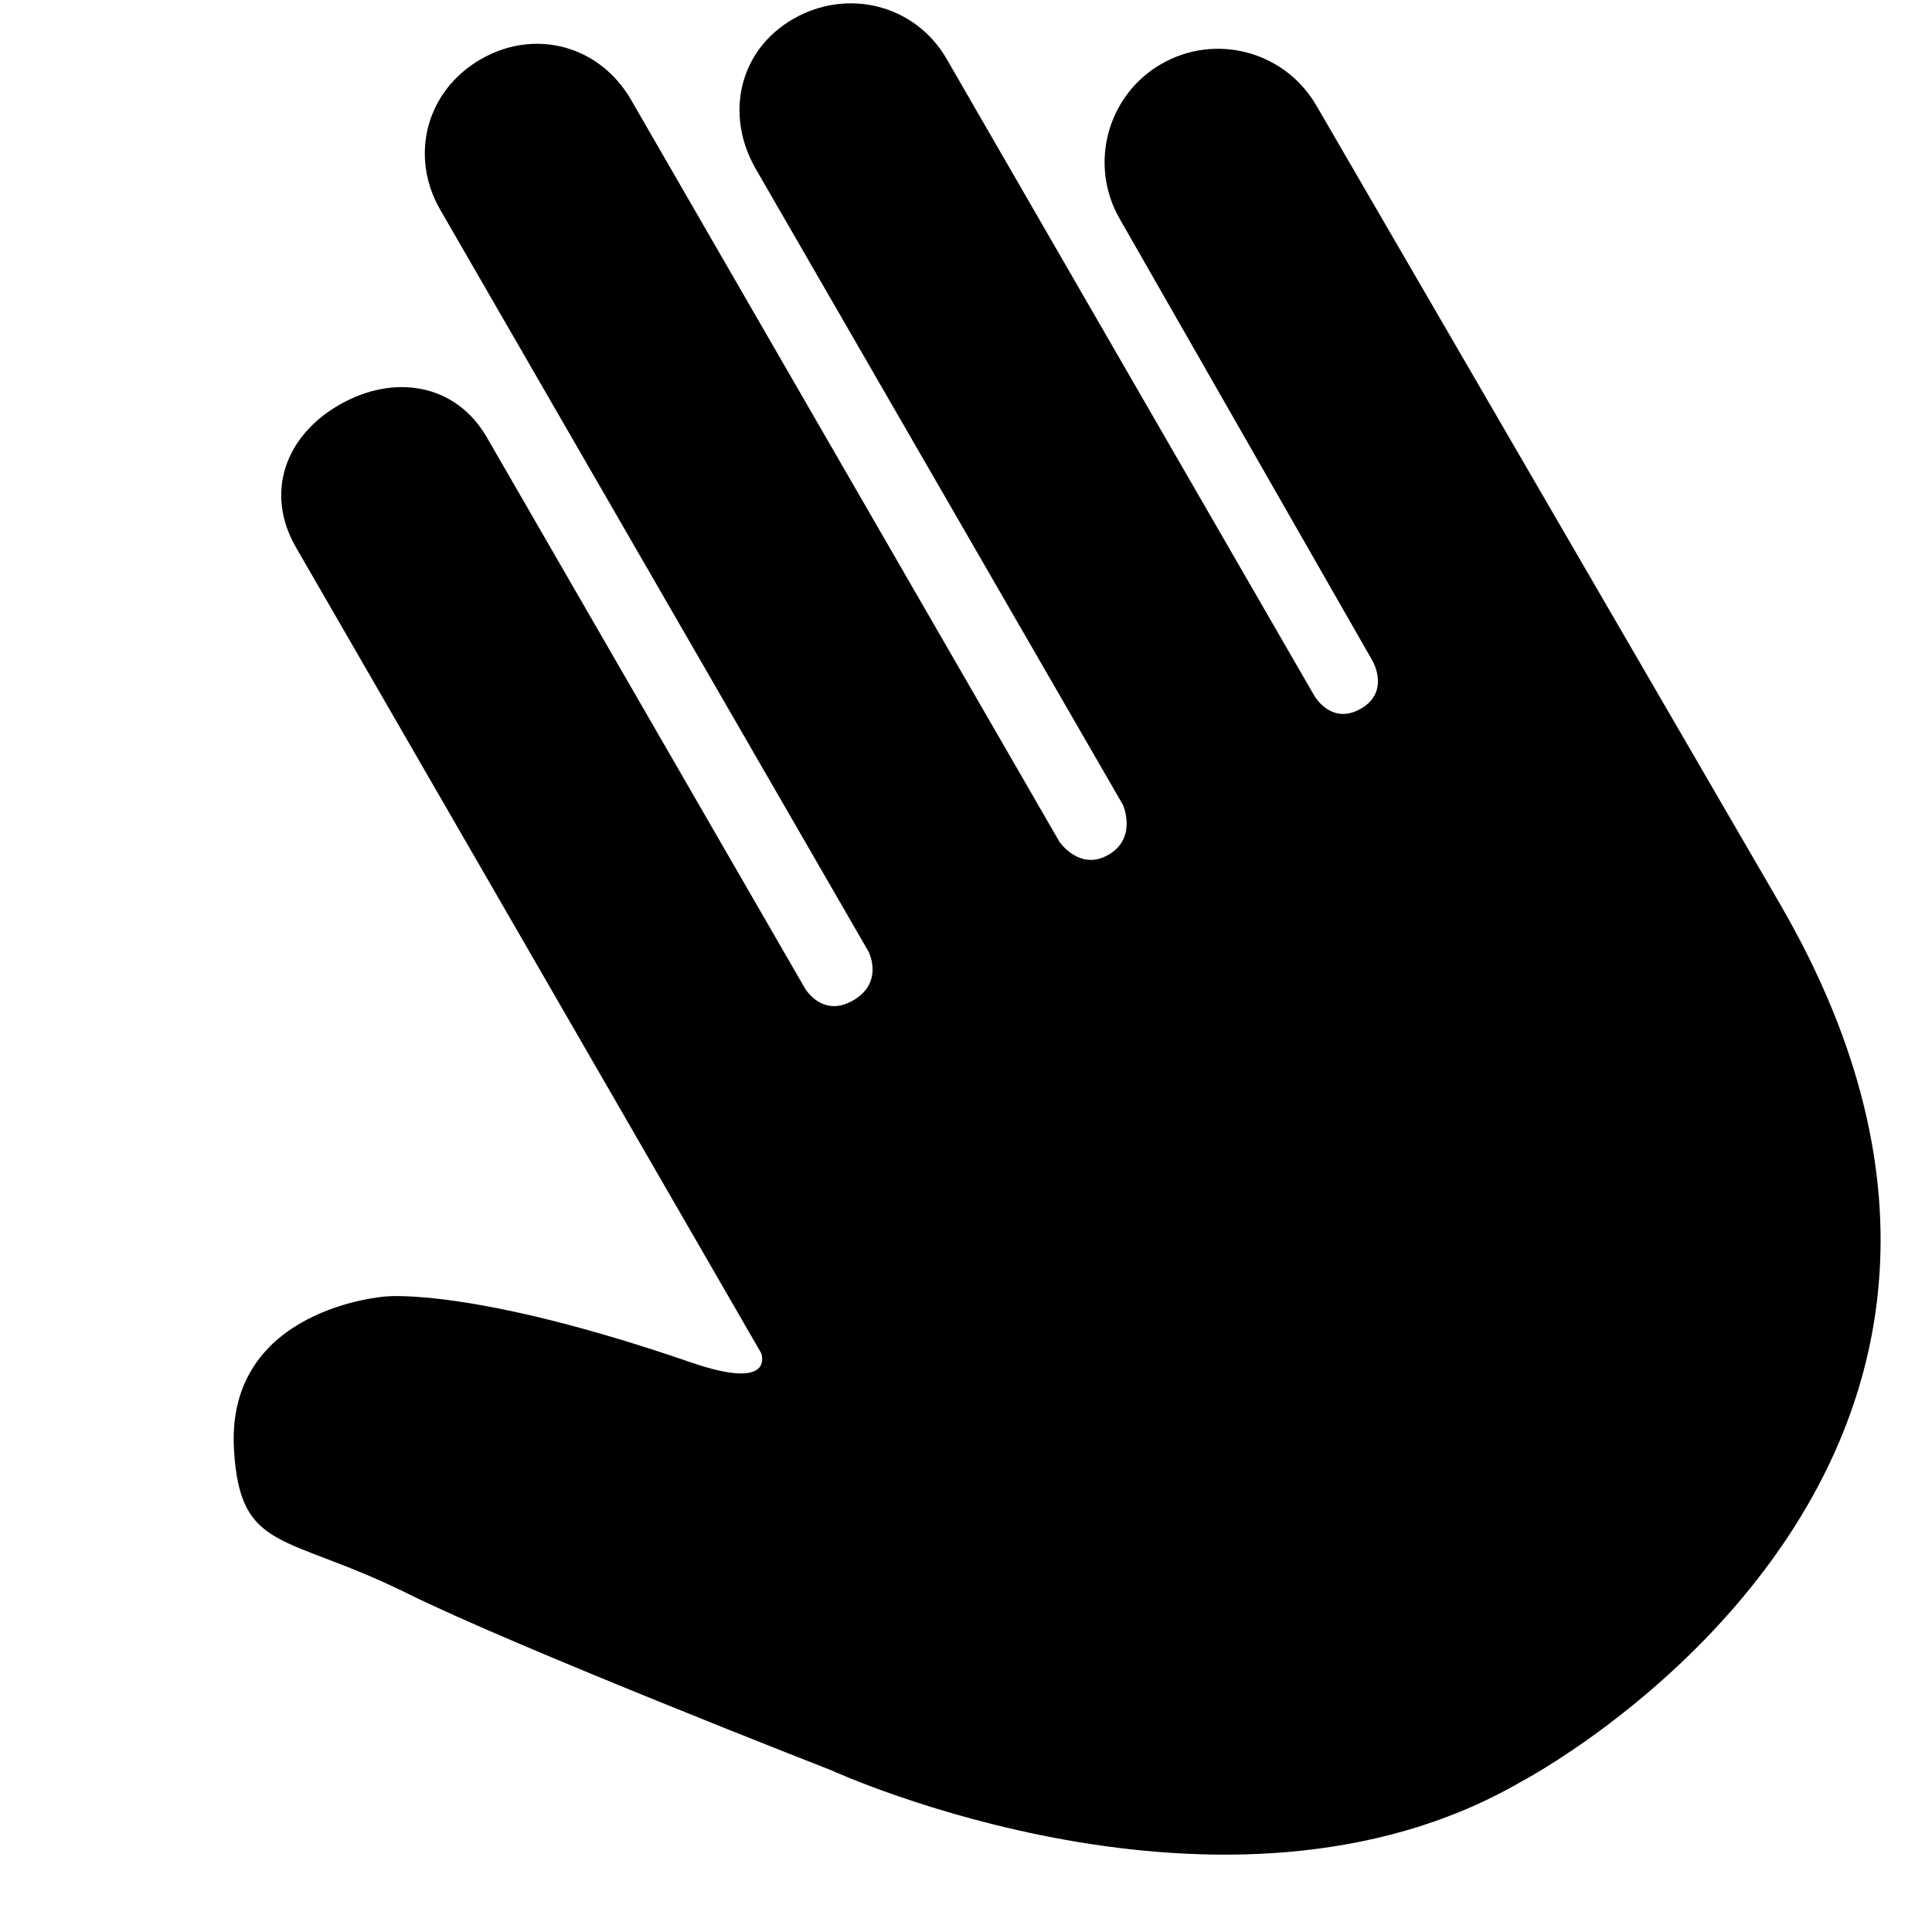 <svg width="126" height="126" viewBox="0 0 126 126" fill="none" xmlns="http://www.w3.org/2000/svg">
<g clip-path="url(#clip0_521_268)">
<path d="M75.74 4.169C72.202 6.212 70.986 10.742 73.031 14.284L89.515 43.104C89.515 43.104 90.684 45.103 88.756 46.216C86.786 47.353 85.683 45.316 85.683 45.316L61.737 3.842C59.693 0.301 55.265 -0.805 51.728 1.237C48.186 3.282 47.251 7.485 49.294 11.025L73.239 52.498C73.239 52.498 74.192 54.65 72.289 55.748C70.402 56.838 69.09 54.893 69.09 54.893L41.154 6.507C39.112 2.969 34.892 1.821 31.352 3.865C27.812 5.909 26.673 10.151 28.716 13.688L56.651 62.074C56.651 62.074 57.675 64.07 55.636 65.247C53.633 66.404 52.504 64.469 52.504 64.469L31.752 28.525C29.709 24.984 25.655 24.366 22.116 26.409C18.574 28.454 17.265 32.17 19.309 35.709L49.638 88.241C49.638 88.241 50.639 90.775 45.064 88.853C30.772 83.93 25.161 84.552 25.161 84.552C25.161 84.552 14.708 85.265 15.26 94.556C15.662 101.294 18.596 99.974 26.577 103.925C33.641 107.423 54.237 115.463 54.237 115.463C54.237 115.463 79.99 127.291 99.143 116.233C99.143 116.233 137.578 96.176 116.151 59.065L85.852 6.886C83.802 3.344 79.279 2.129 75.739 4.173" fill="currentColor"/>
</g>
<defs>
<clipPath id="clip0_521_268">
<rect width="126" height="126" fill="white"/>
</clipPath>
</defs>
</svg>
